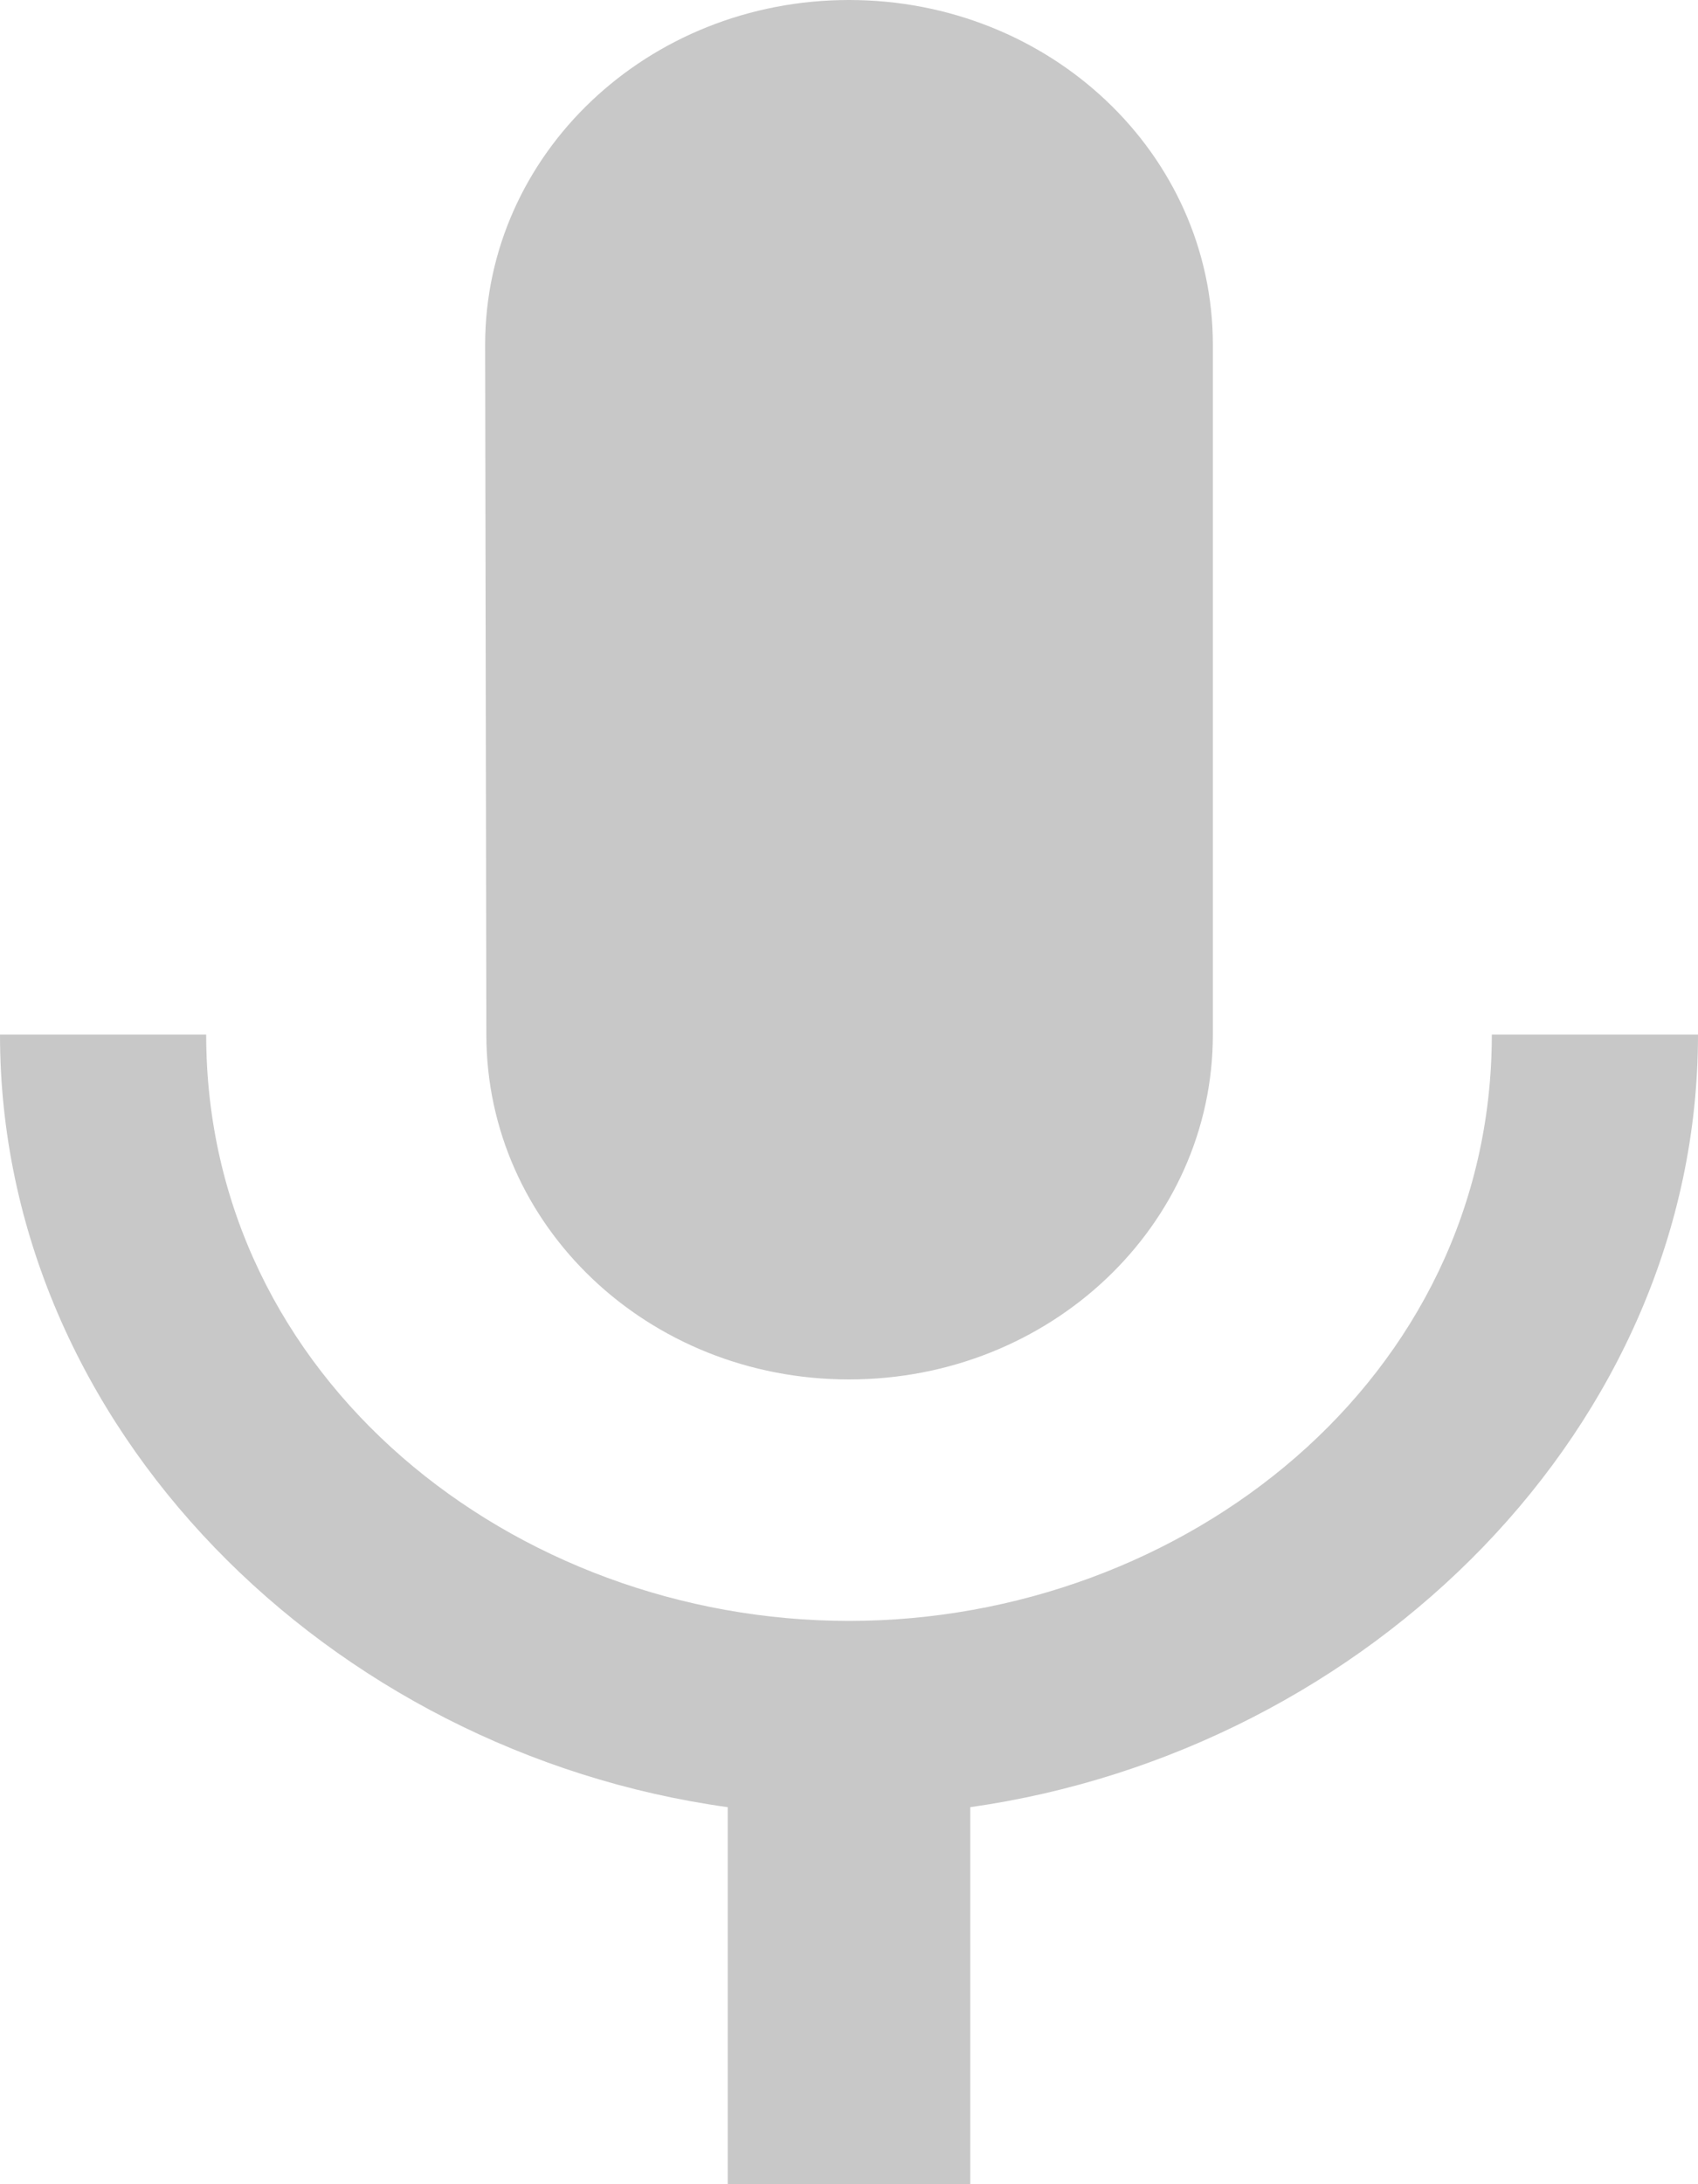 <svg width="14" height="18" viewBox="0 0 14 18" fill="none" xmlns="http://www.w3.org/2000/svg">
<path d="M7 11.368C5.34 11.368 4.01 10.099 4.01 8.526L4 2.842C4 1.269 5.34 0 7 0C8.66 0 10 1.269 10 2.842V8.526C10 10.099 8.66 11.368 7 11.368ZM1.7 8.526C1.7 11.368 4.24 13.358 7 13.358C9.76 13.358 12.3 11.368 12.3 8.526H14C14 11.757 11.28 14.428 8 14.893V18H6V14.893C2.72 14.438 0 11.766 0 8.526H1.7Z" fill="#C8C8C8"/>
</svg>
